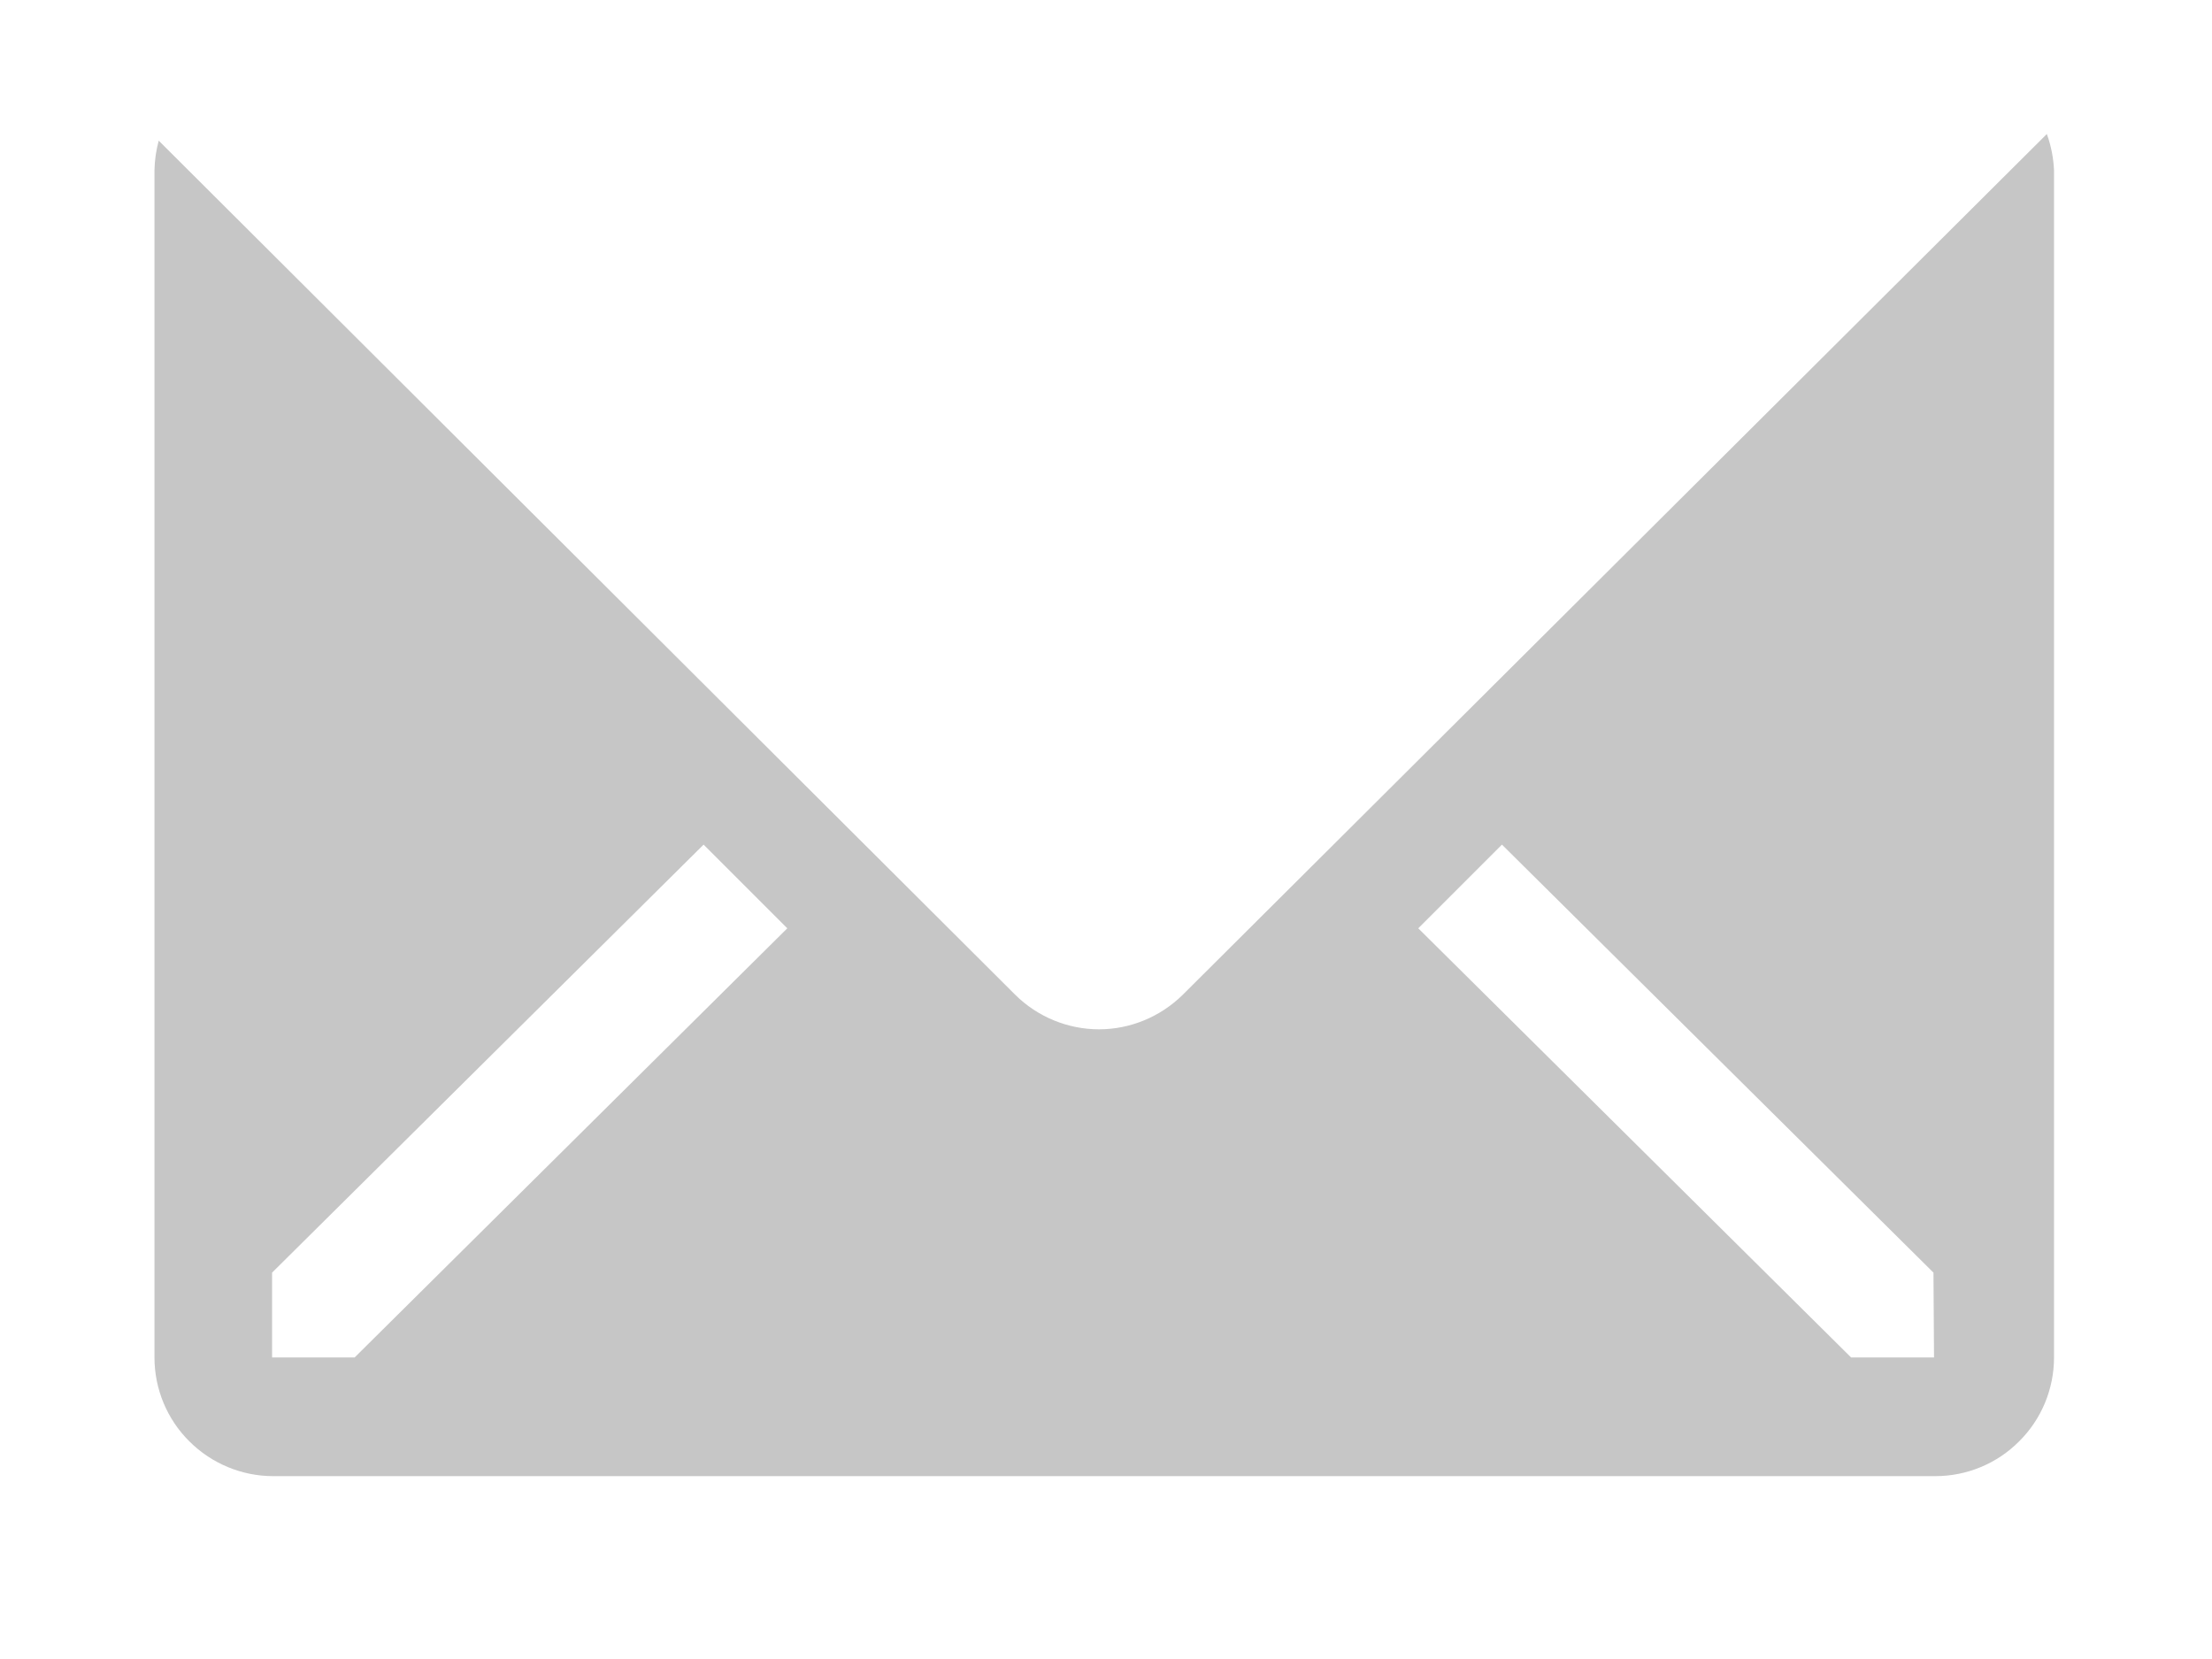 <svg width="12" height="9" viewBox="0 0 12 9" fill="none" xmlns="http://www.w3.org/2000/svg">
<path d="M11.104 0.727L6.416 5.397C6.295 5.516 6.132 5.584 5.962 5.584C5.792 5.584 5.628 5.516 5.508 5.397L0.861 0.763C0.847 0.815 0.839 0.869 0.838 0.924V7.364C0.838 7.535 0.906 7.699 1.027 7.819C1.148 7.94 1.312 8.008 1.482 8.008H10.499C10.67 8.008 10.834 7.94 10.954 7.819C11.075 7.699 11.143 7.535 11.143 7.364V0.924C11.14 0.857 11.127 0.79 11.104 0.727ZM1.924 7.364H1.476V6.904L3.817 4.582L4.271 5.036L1.924 7.364ZM10.492 7.364H10.042L7.694 5.036L8.148 4.582L10.489 6.904L10.492 7.364Z" fill="#C6C6C6"/>
</svg>

